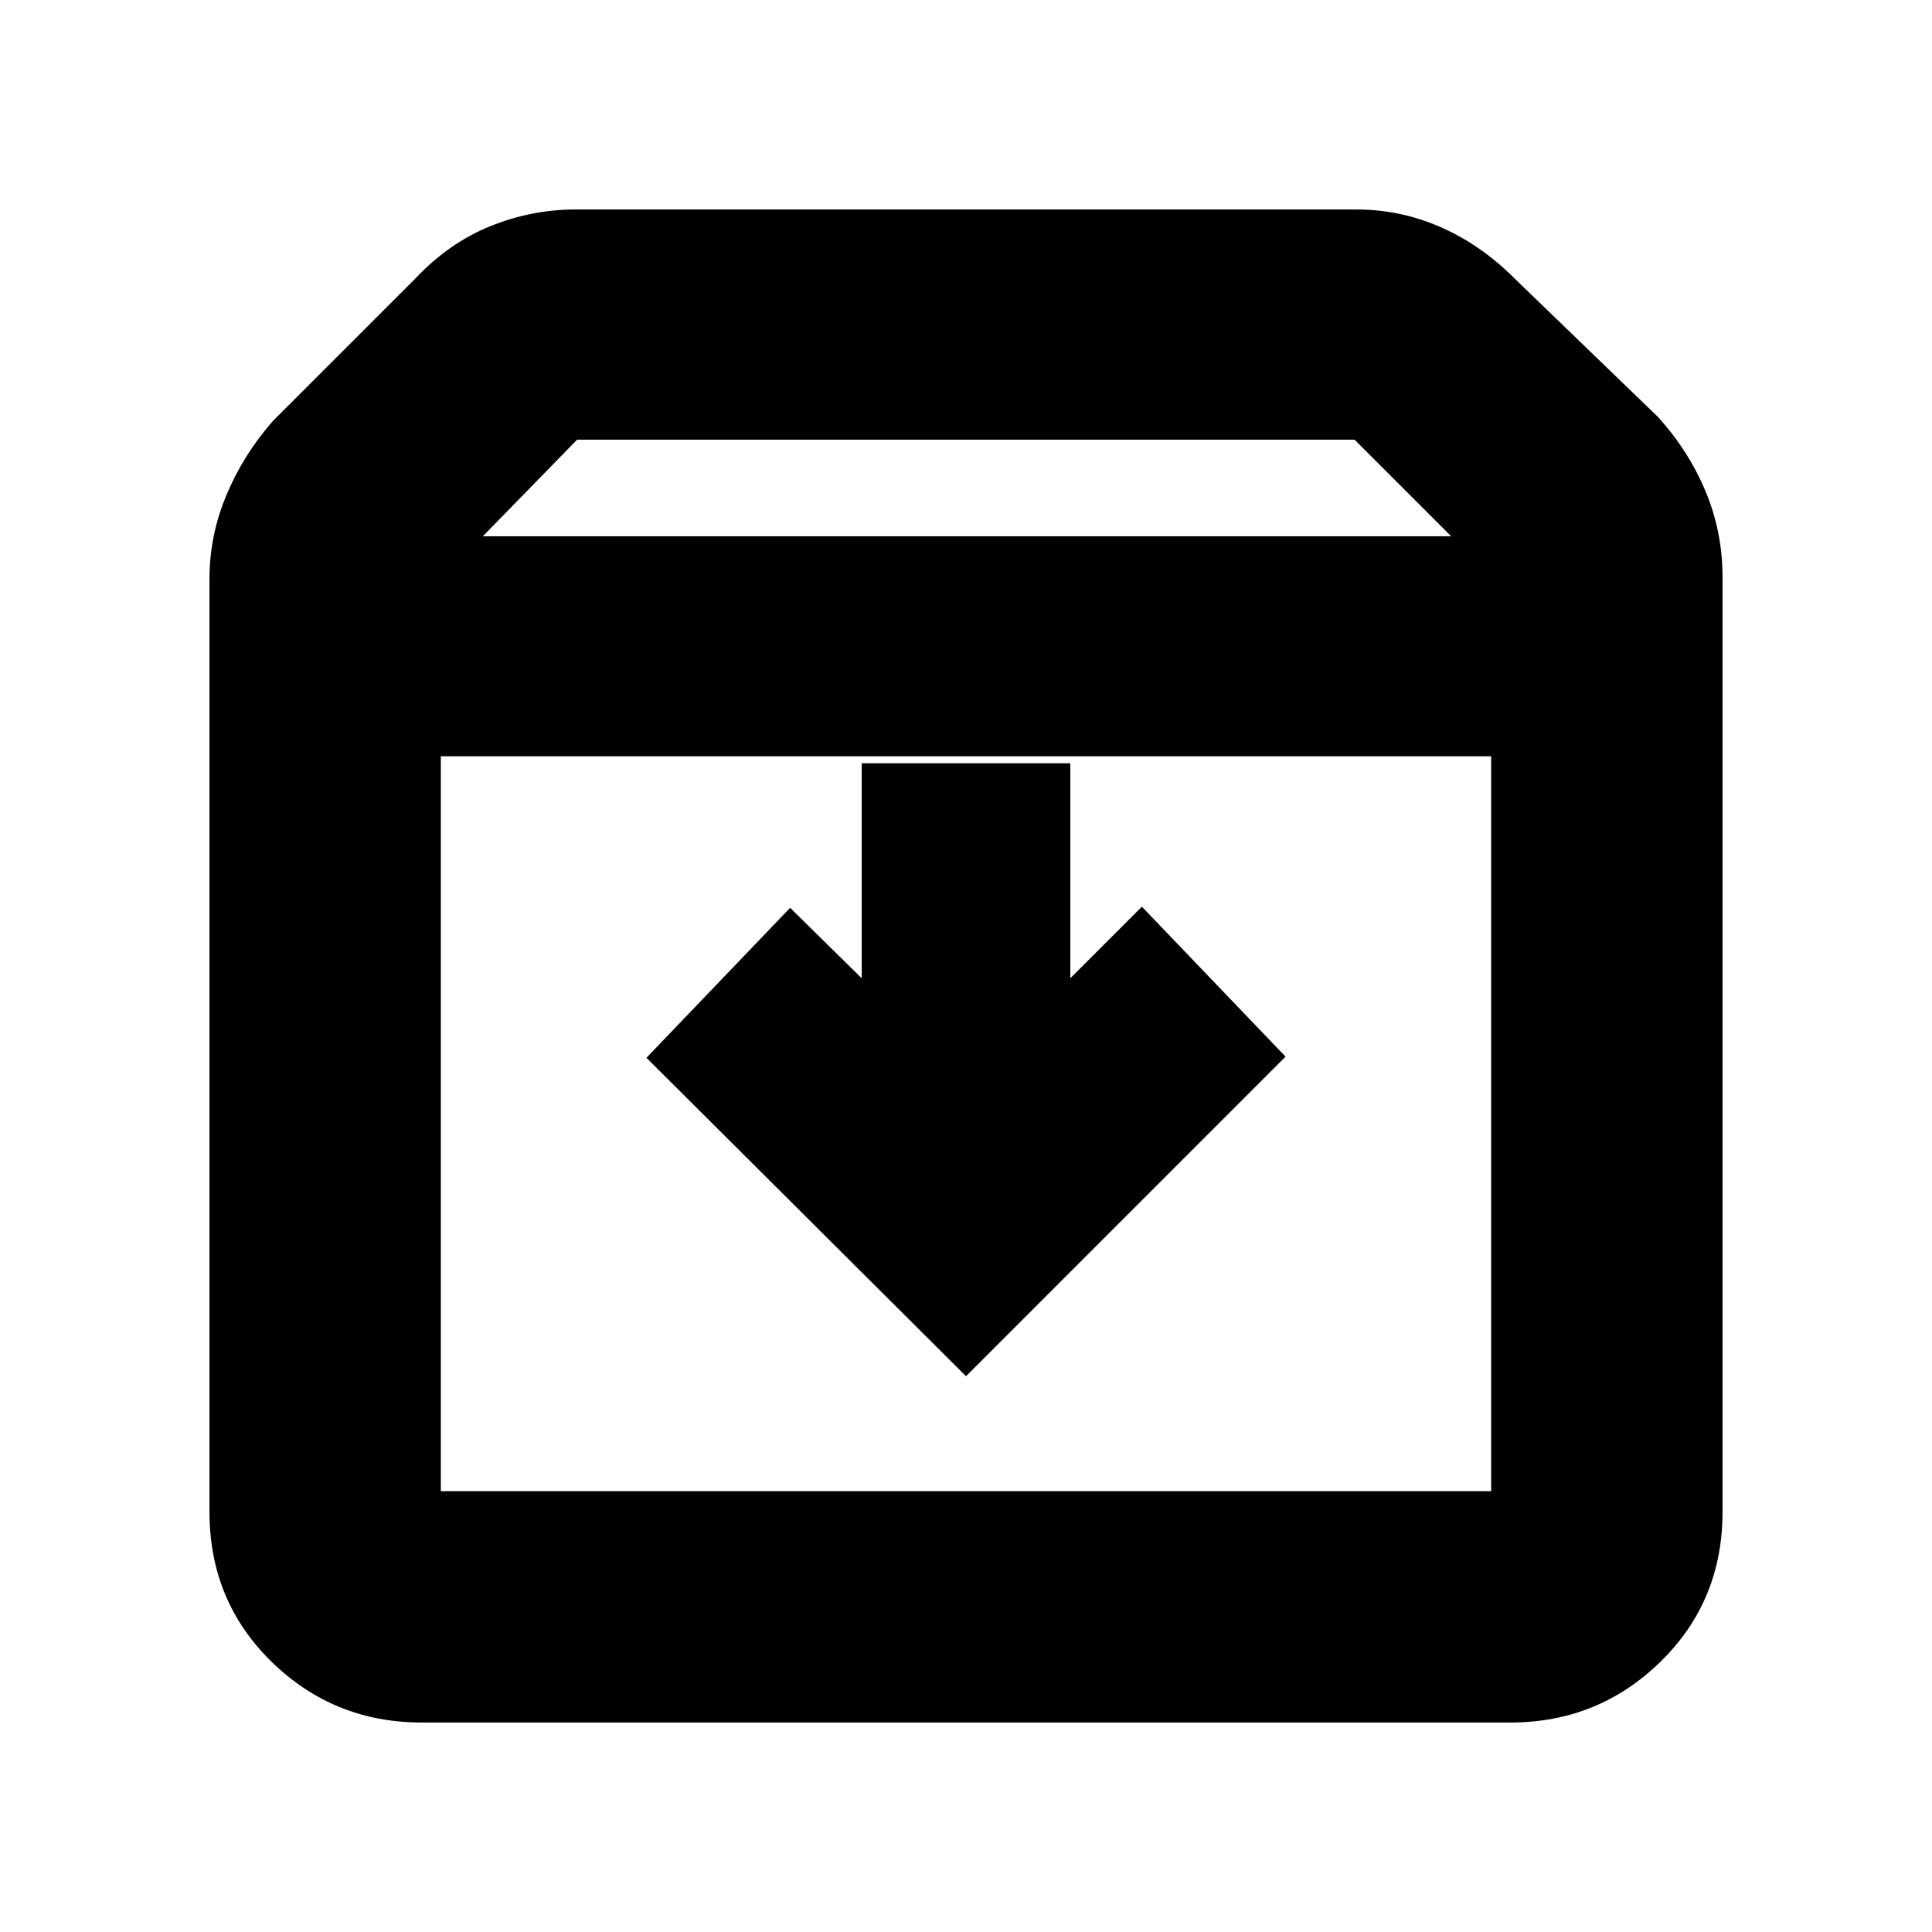 <svg xmlns="http://www.w3.org/2000/svg" height="20" viewBox="0 -960 960 960" width="20"><path d="m480-276.17 158.78-158.79-71.39-74.52-35.56 35.57v-106.83H428.17v106.83l-35.56-35-71.39 74.52L480-276.17ZM219.04-584.22v365.18h521.92v-365.18H219.04Zm-9.47 480.13q-43.7 0-74.59-30.15t-30.89-74.46v-463.82q0-21.31 8.38-41.39 8.38-20.09 23.14-36.92l70.83-70.82q16.69-17.7 37.24-25.98 20.54-8.28 42.23-8.28h388.18q21.8 0 41.79 8.78t36.68 25.48l71.4 68.95q15.19 16.83 23.57 36.97 8.38 20.13 8.38 42.34v464.69q0 44.31-30.89 74.46-30.89 30.15-74.59 30.15H209.57Zm30.34-589.43h481.18l-48-48H286.76l-46.85 48ZM480-401.91Z"/></svg>